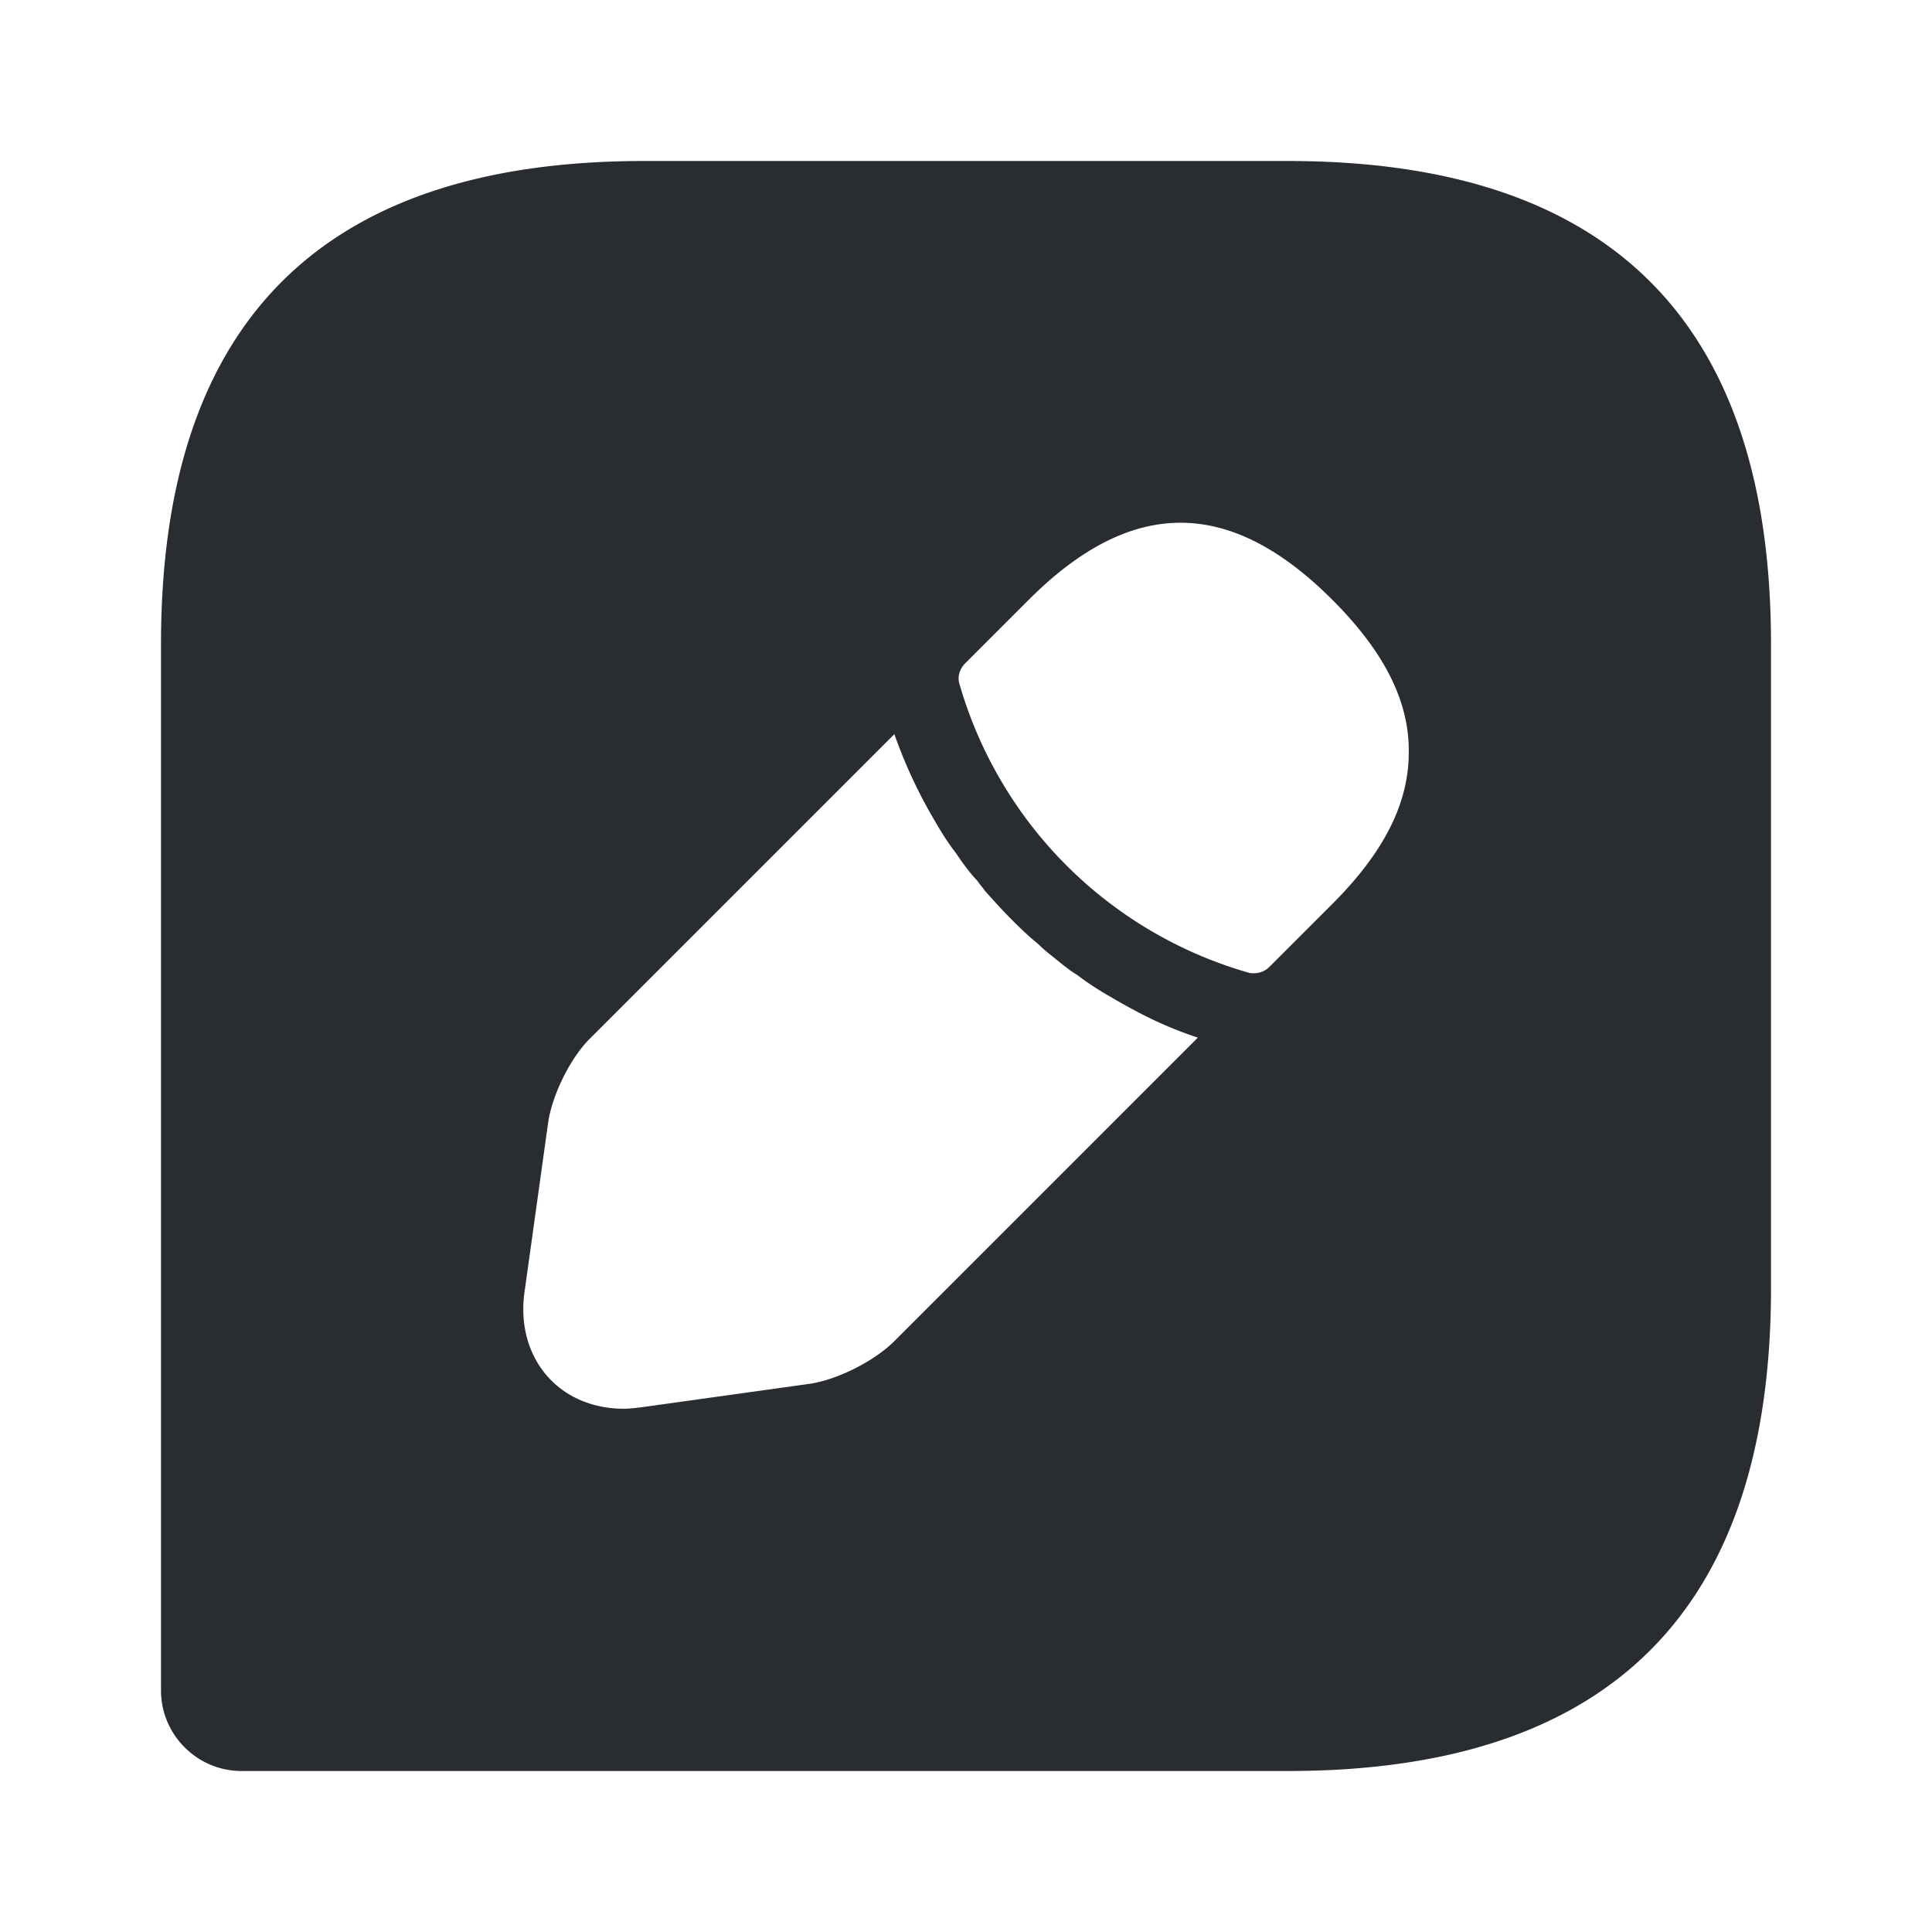 <svg xmlns="http://www.w3.org/2000/svg" width="24" height="24" fill="none"><path fill="#292D32" d="M16 2H8C4 2 2 4 2 8v13c0 .55.45 1 1 1h13c4 0 6-2 6-6V8c0-4-2-6-6-6Zm-4.89 14.66c-.25.25-.71.48-1.05.53l-2.08.29c-.08.01-.16.02-.23.02-.35 0-.67-.12-.9-.35-.28-.28-.4-.69-.33-1.13l.29-2.08c.05-.34.28-.81.53-1.05l3.77-3.77a6.058 6.058 0 0 0 .51 1.09c.08.14.17.28.25.38.1.15.2.28.27.35.04.06.08.1.09.12.22.25.45.49.67.67.06.06.1.09.11.1.13.1.25.21.37.28.13.1.27.19.41.27.17.1.35.2.54.29.19.09.37.16.55.22l-3.77 3.77Zm5.44-5.43-.78.78c-.05.05-.12.08-.19.08-.02 0-.06 0-.08-.01a5.238 5.238 0 0 1-3.58-3.58c-.03-.09 0-.19.07-.26l.79-.79c1.29-1.29 2.51-1.26 3.77 0 .64.64.96 1.26.95 1.9 0 .63-.31 1.24-.95 1.88Z"/></svg>